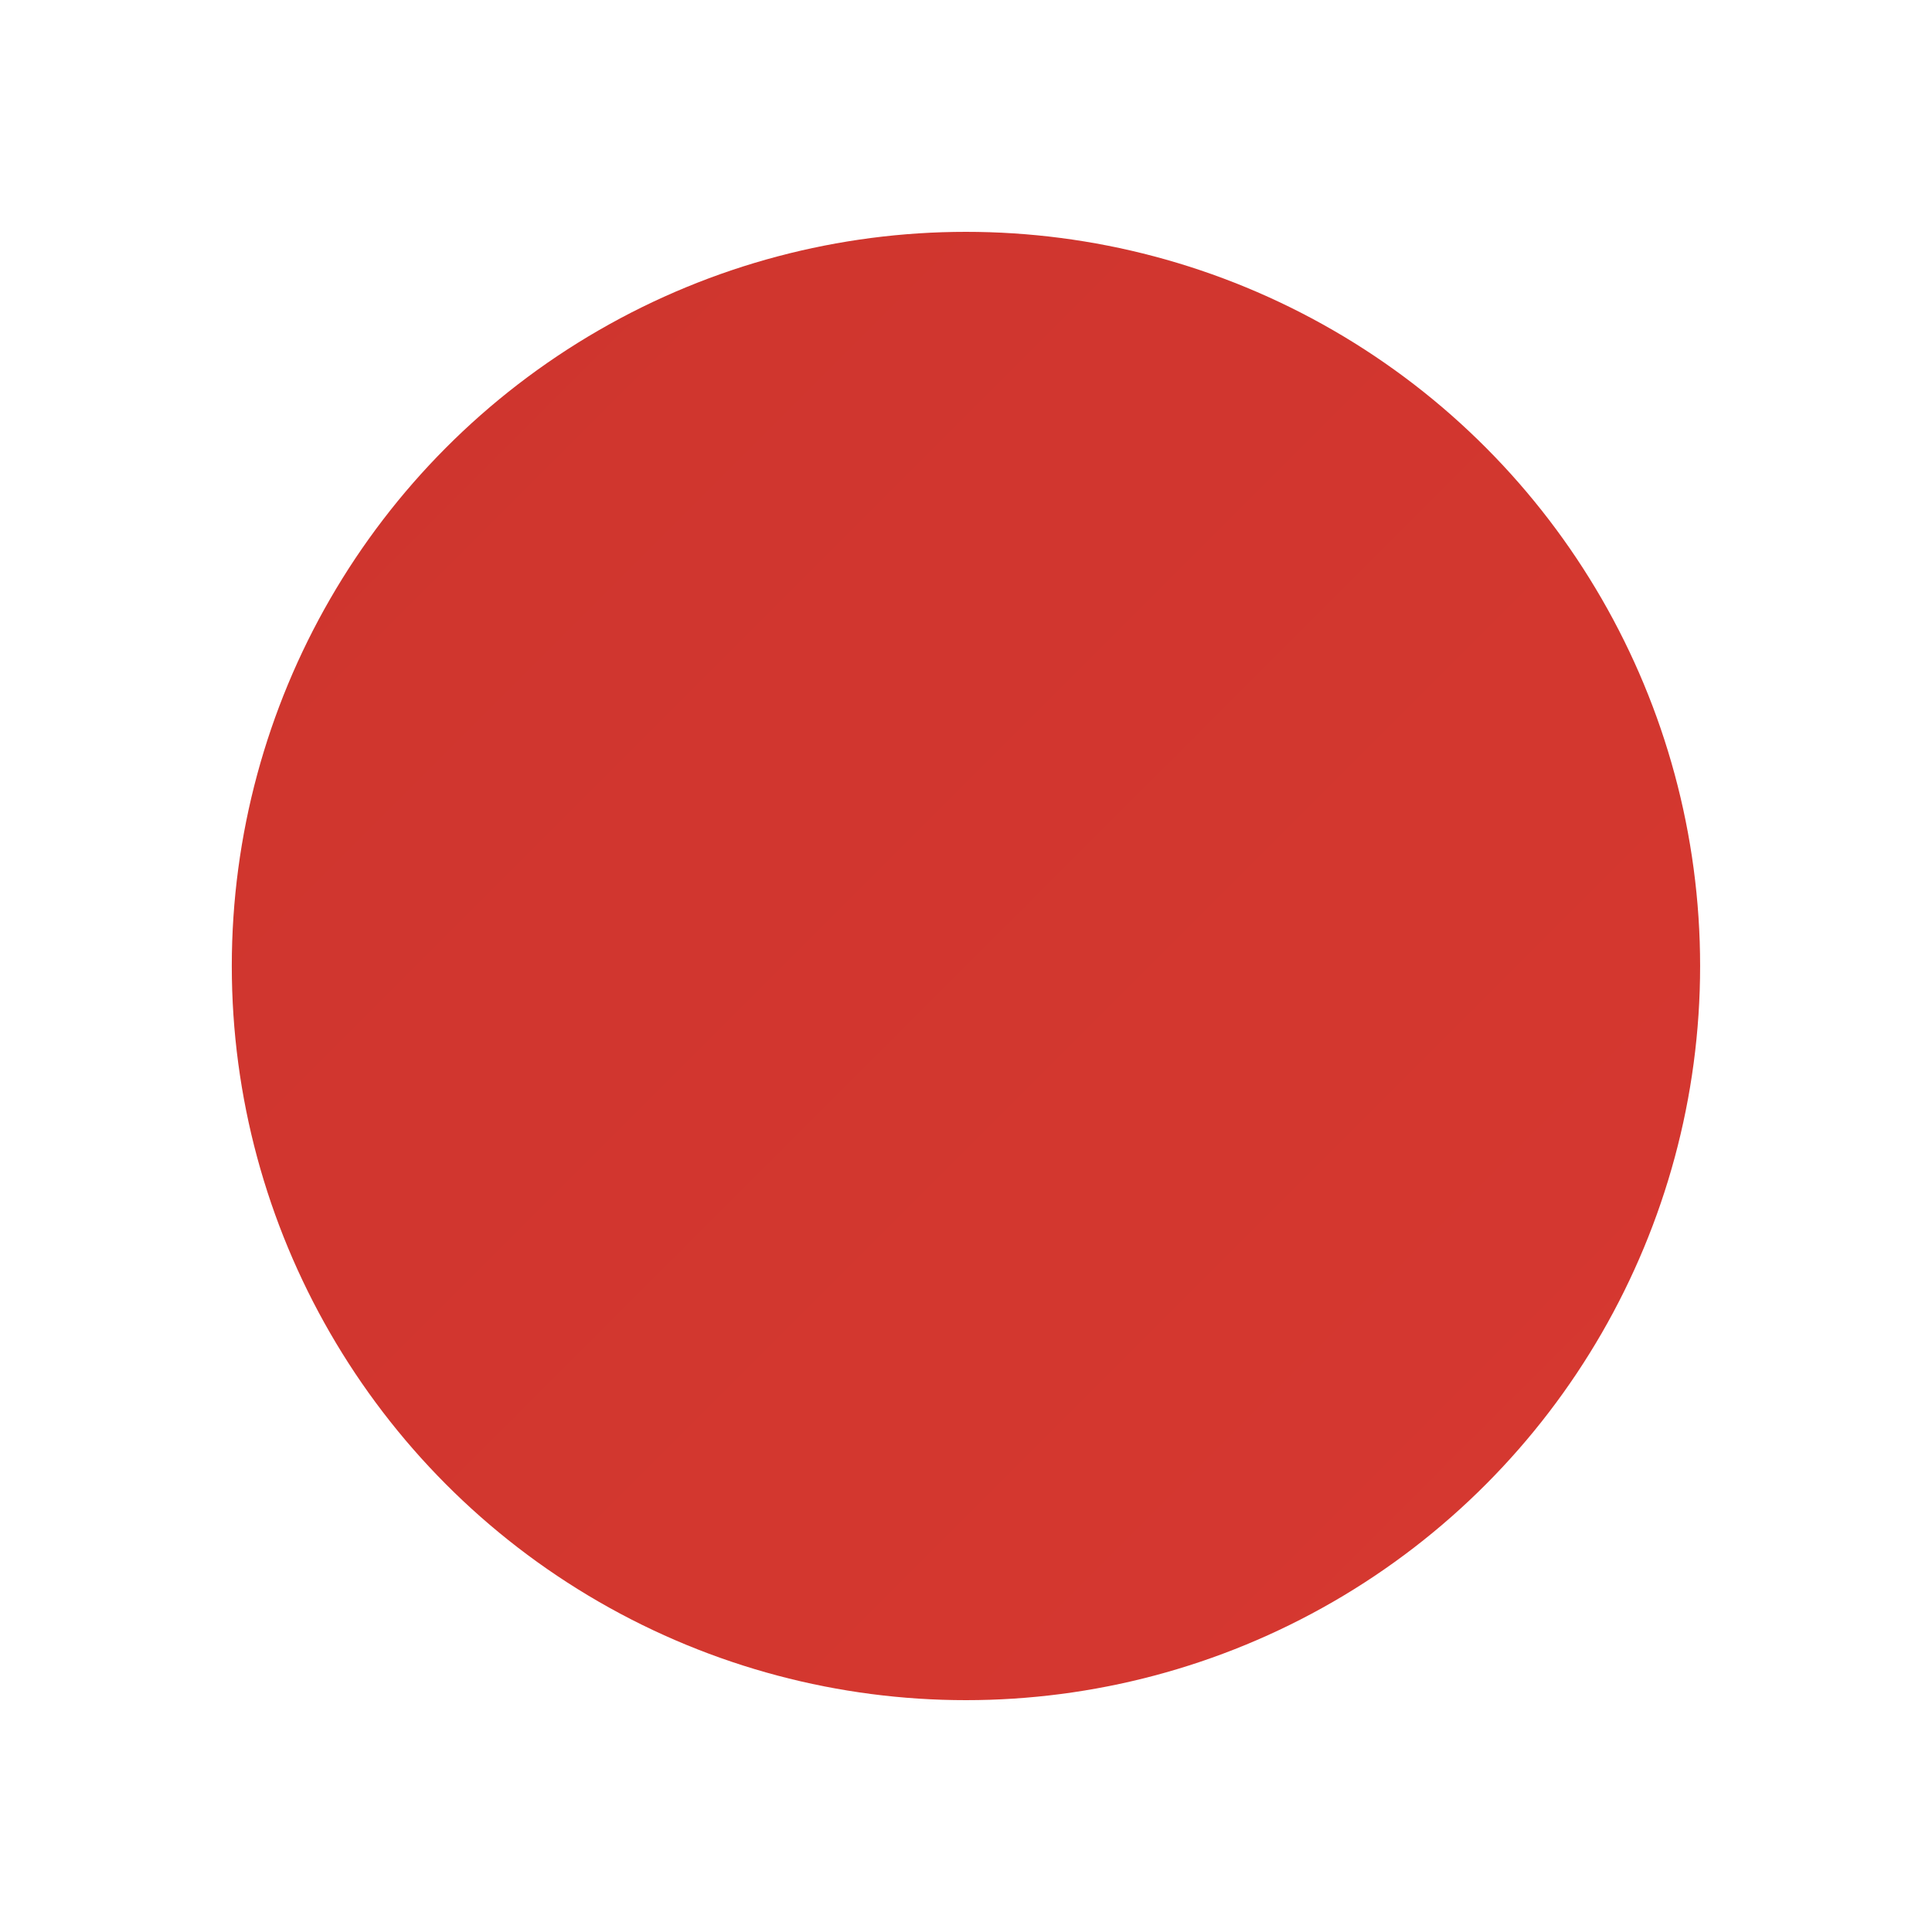 <svg width="45" height="45" viewBox="0 0 45 45" fill="none" xmlns="http://www.w3.org/2000/svg">
<circle cx="22.5" cy="22.5" r="22.5" fill="white"/>
<g filter="url(#filter0_ddddii_2838_76)">
<circle cx="22.499" cy="22.5" r="17.1" fill="url(#paint0_linear_2838_76)"/>
</g>
<defs>
<filter id="filter0_ddddii_2838_76" x="2.399" y="2.4" width="41.2" height="41.2" filterUnits="userSpaceOnUse" color-interpolation-filters="sRGB">
<feFlood flood-opacity="0" result="BackgroundImageFix"/>
<feColorMatrix in="SourceAlpha" type="matrix" values="0 0 0 0 0 0 0 0 0 0 0 0 0 0 0 0 0 0 127 0" result="hardAlpha"/>
<feOffset dx="1" dy="1"/>
<feGaussianBlur stdDeviation="1.5"/>
<feColorMatrix type="matrix" values="0 0 0 0 0.292 0 0 0 0 0.115 0 0 0 0 0.106 0 0 0 0.9 0"/>
<feBlend mode="normal" in2="BackgroundImageFix" result="effect1_dropShadow_2838_76"/>
<feColorMatrix in="SourceAlpha" type="matrix" values="0 0 0 0 0 0 0 0 0 0 0 0 0 0 0 0 0 0 127 0" result="hardAlpha"/>
<feOffset dx="-1" dy="-1"/>
<feGaussianBlur stdDeviation="1"/>
<feColorMatrix type="matrix" values="0 0 0 0 1 0 0 0 0 0.361 0 0 0 0 0.329 0 0 0 0.9 0"/>
<feBlend mode="normal" in2="effect1_dropShadow_2838_76" result="effect2_dropShadow_2838_76"/>
<feColorMatrix in="SourceAlpha" type="matrix" values="0 0 0 0 0 0 0 0 0 0 0 0 0 0 0 0 0 0 127 0" result="hardAlpha"/>
<feOffset dx="1" dy="-1"/>
<feGaussianBlur stdDeviation="1"/>
<feColorMatrix type="matrix" values="0 0 0 0 0.283 0 0 0 0 0.113 0 0 0 0 0.104 0 0 0 0.2 0"/>
<feBlend mode="normal" in2="effect2_dropShadow_2838_76" result="effect3_dropShadow_2838_76"/>
<feColorMatrix in="SourceAlpha" type="matrix" values="0 0 0 0 0 0 0 0 0 0 0 0 0 0 0 0 0 0 127 0" result="hardAlpha"/>
<feOffset dx="-1" dy="1"/>
<feGaussianBlur stdDeviation="1"/>
<feColorMatrix type="matrix" values="0 0 0 0 0.292 0 0 0 0 0.115 0 0 0 0 0.106 0 0 0 0.2 0"/>
<feBlend mode="normal" in2="effect3_dropShadow_2838_76" result="effect4_dropShadow_2838_76"/>
<feBlend mode="normal" in="SourceGraphic" in2="effect4_dropShadow_2838_76" result="shape"/>
<feColorMatrix in="SourceAlpha" type="matrix" values="0 0 0 0 0 0 0 0 0 0 0 0 0 0 0 0 0 0 127 0" result="hardAlpha"/>
<feOffset dx="-1" dy="-1"/>
<feGaussianBlur stdDeviation="1"/>
<feComposite in2="hardAlpha" operator="arithmetic" k2="-1" k3="1"/>
<feColorMatrix type="matrix" values="0 0 0 0 0.3 0 0 0 0 0.118 0 0 0 0 0.109 0 0 0 0.5 0"/>
<feBlend mode="normal" in2="shape" result="effect5_innerShadow_2838_76"/>
<feColorMatrix in="SourceAlpha" type="matrix" values="0 0 0 0 0 0 0 0 0 0 0 0 0 0 0 0 0 0 127 0" result="hardAlpha"/>
<feOffset dx="1" dy="1"/>
<feGaussianBlur stdDeviation="1"/>
<feComposite in2="hardAlpha" operator="arithmetic" k2="-1" k3="1"/>
<feColorMatrix type="matrix" values="0 0 0 0 1 0 0 0 0 0.413 0 0 0 0 0.383 0 0 0 0.3 0"/>
<feBlend mode="normal" in2="effect5_innerShadow_2838_76" result="effect6_innerShadow_2838_76"/>
</filter>
<linearGradient id="paint0_linear_2838_76" x1="5.399" y1="5.4" x2="39.599" y2="39.6" gradientUnits="userSpaceOnUse">
<stop stop-color="#CE352E"/>
<stop offset="1" stop-color="#D63830"/>
</linearGradient>
</defs>
</svg>
